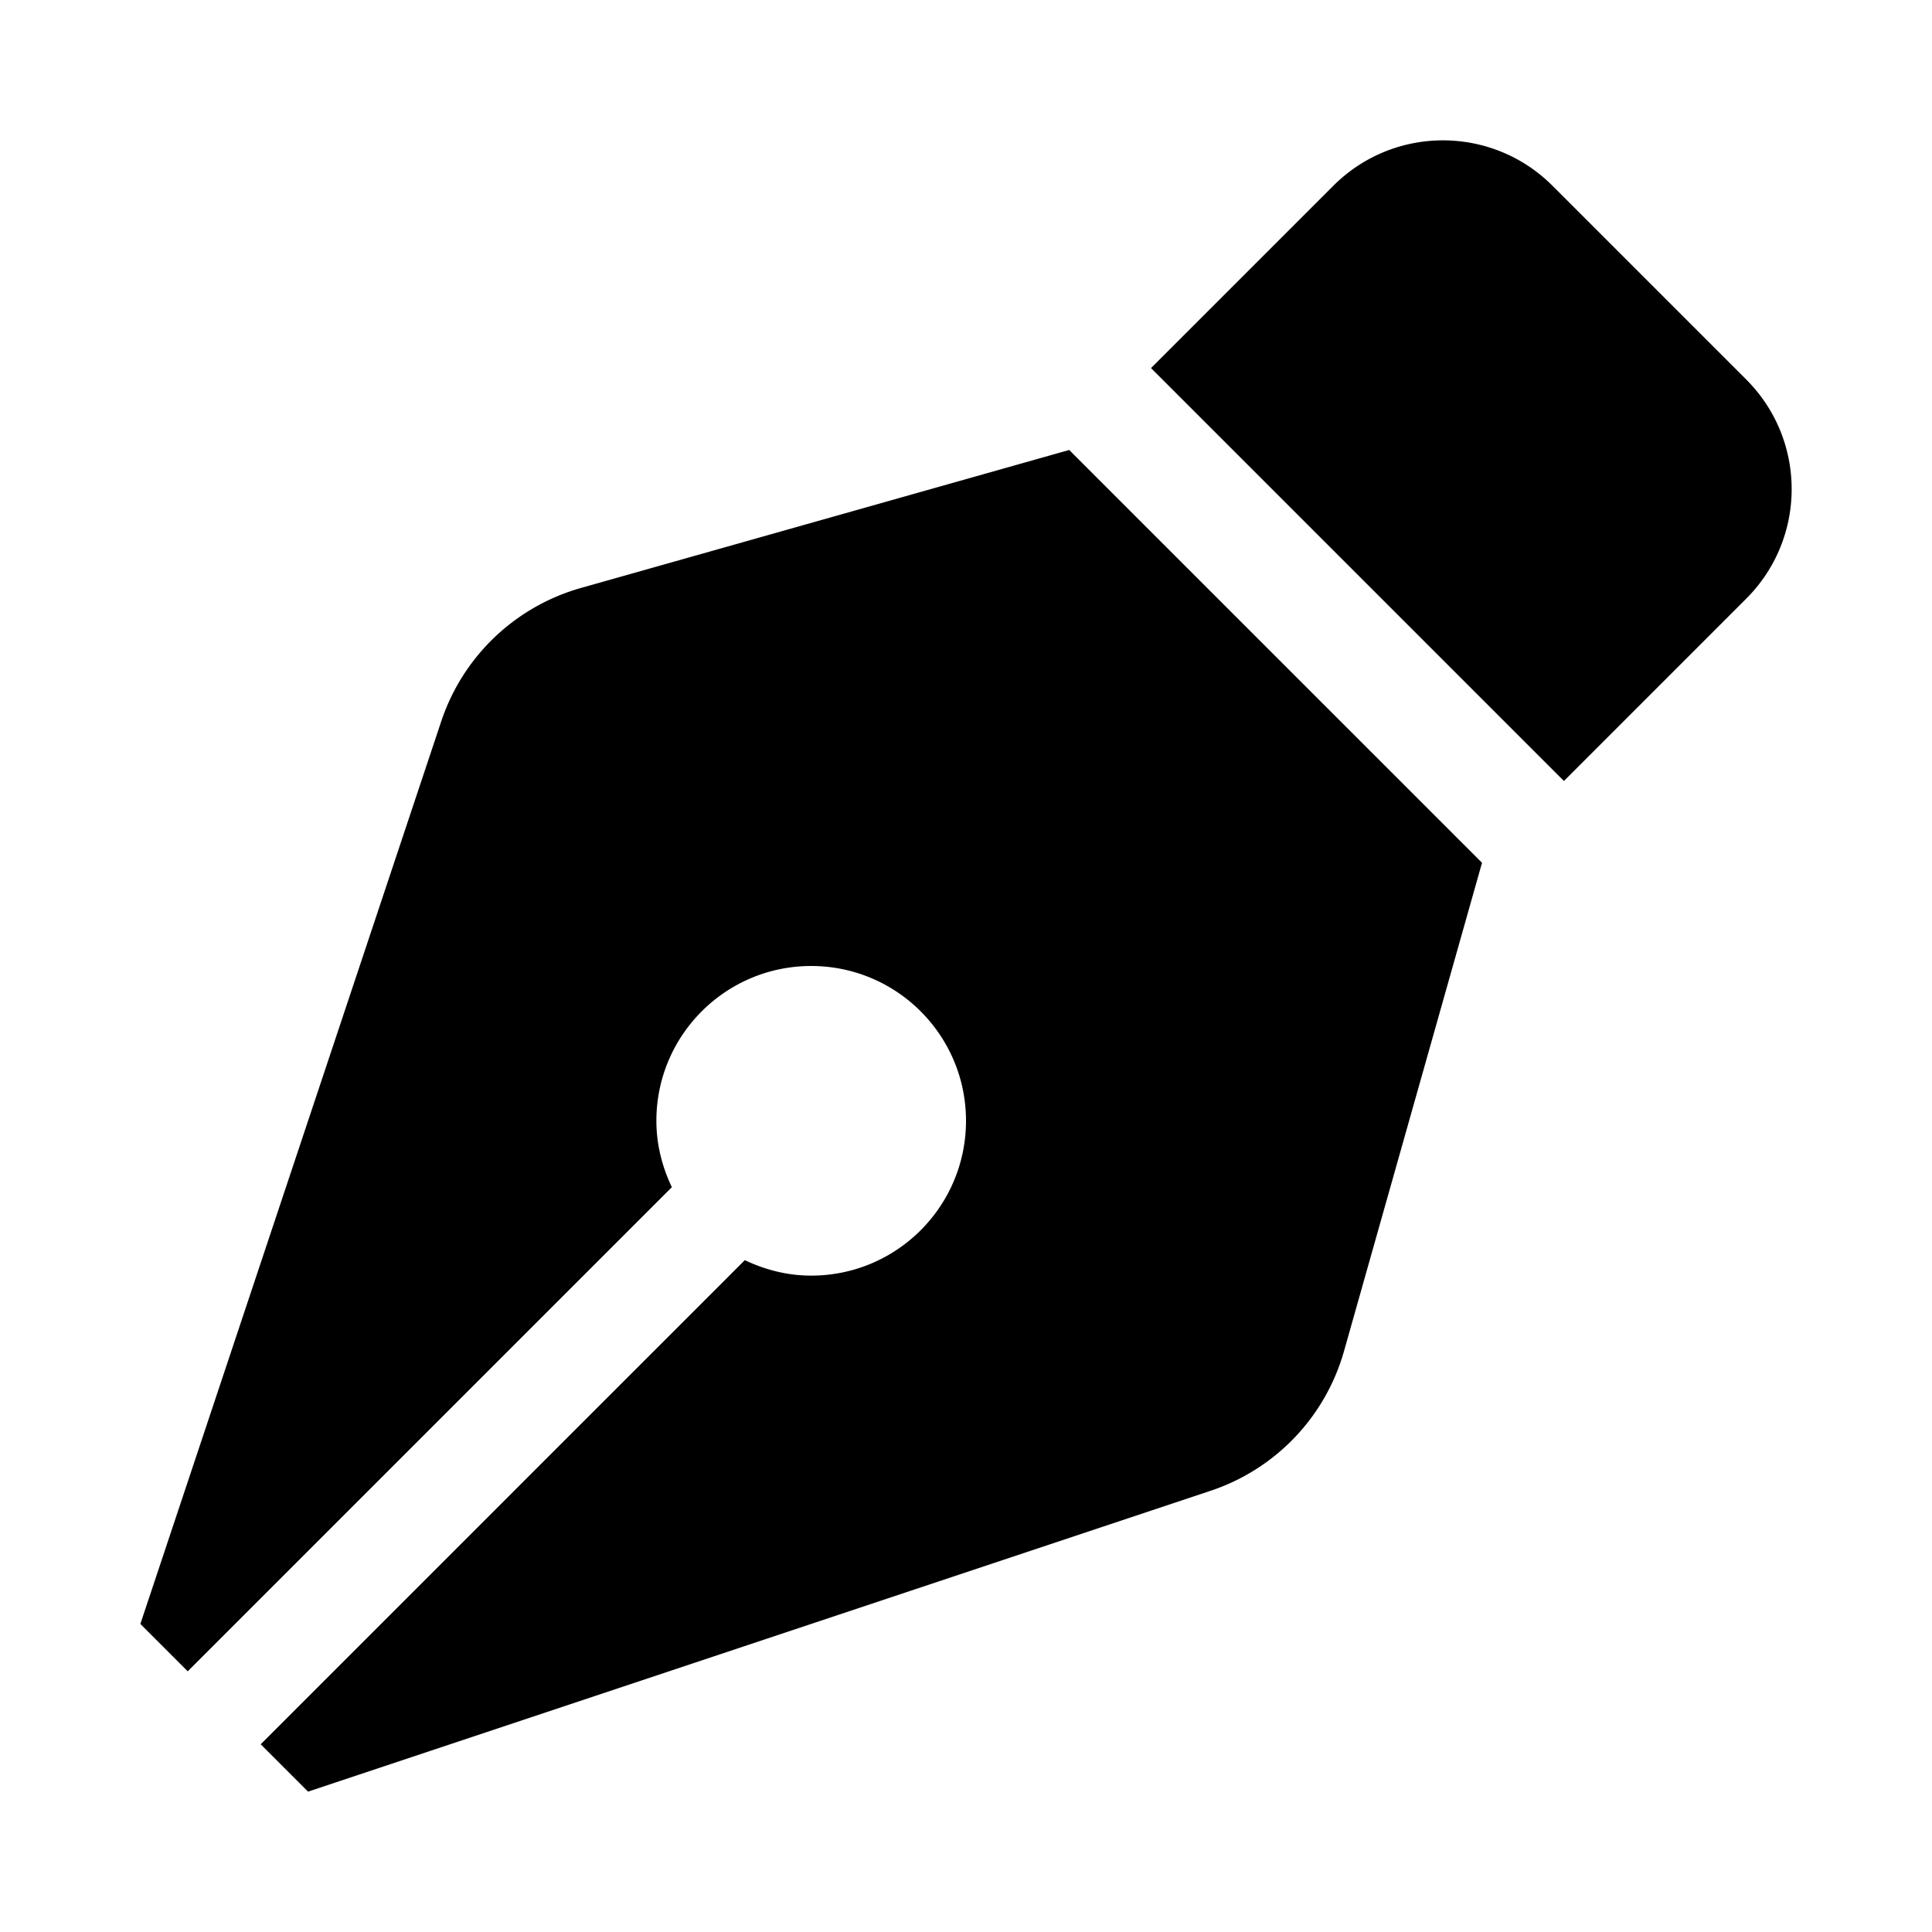 <svg xmlns="http://www.w3.org/2000/svg" width="100%" height="100%" viewBox="0 0 599.04 599.04"><path d="M180.12 182.31a64.003 64.003 0 0 0-43.31 41.35L43.52 503.52l14.69 14.69L208.32 368.1c-2.99-6.26-4.8-13.18-4.8-20.58 0-26.51 21.49-48 48-48s48 21.49 48 48-21.49 48-48 48c-7.4 0-14.32-1.81-20.58-4.8L80.83 540.83 95.52 555.52l279.86-93.29a64.003 64.003 0 0 0 41.35-43.31L459.52 267.52 331.52 139.52l-151.4 42.79z m361.34-64.62l-60.11-60.11c-18.75-18.75-49.16-18.75-67.91 0l-56.55 56.55 128.02 128.02 56.55-56.55c18.75-18.75 18.75-49.15 0-67.91z" /></svg>